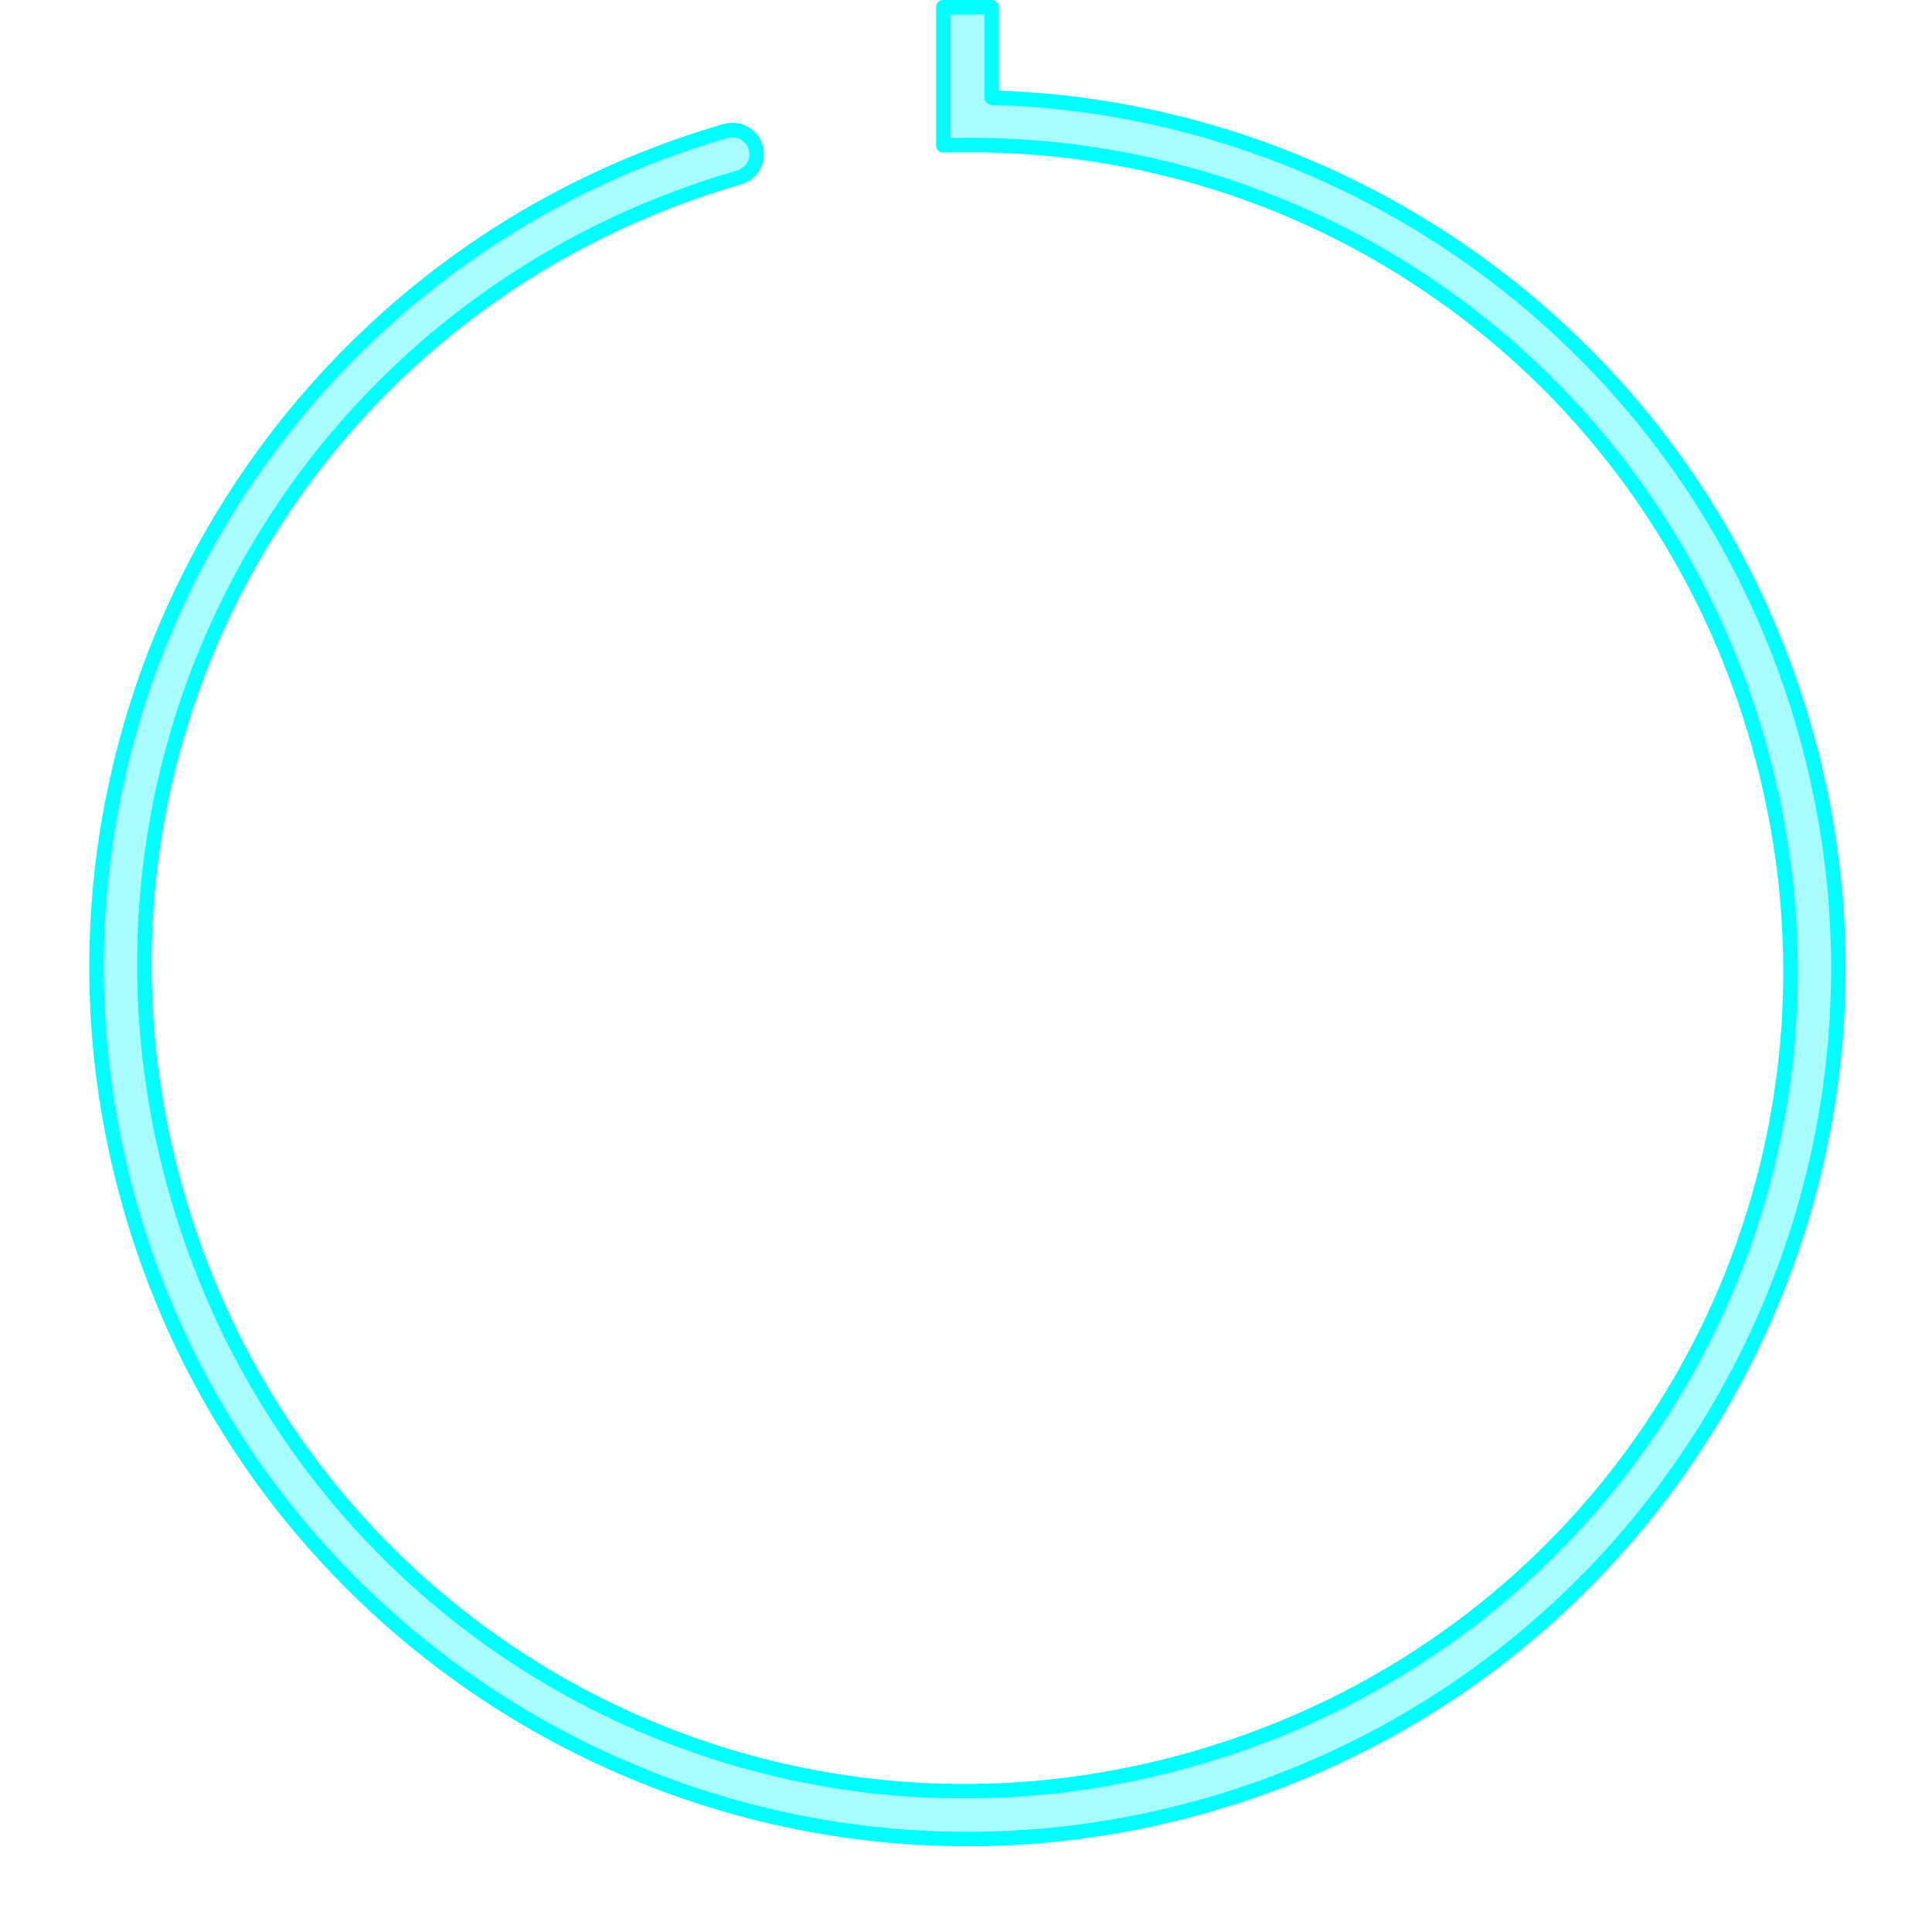 <svg width="800" height="800" viewBox="0 0 211.667 211.667" xmlns="http://www.w3.org/2000/svg"><path style="fill:#84fbfb;fill-opacity:.7;stroke:#0ff;stroke-width:6;stroke-linejoin:round;stroke-miterlimit:4;stroke-dasharray:none;stroke-opacity:1" d="M390 3v57.121c2.147-.072 4.288-.09 6.43-.121h7.619c146.47 1.16 279.518 97.136 322.504 245.797 52.515 181.62-50.558 368.546-232.178 421.062-181.62 52.515-368.478-50.798-420.994-232.418-52.515-181.62 50.558-368.546 232.178-421.062a9.976 9.976 0 0 0 6.828-12.383 9.974 9.974 0 0 0-12.364-6.83l-.023.006C109.002 109.399-1.06 309 54.168 499.998 109.395 690.996 308.931 801.3 499.93 746.072c190.998-55.227 301.063-254.832 245.836-445.83C701.16 145.981 562.366 44.592 410 40.363V3z" transform="scale(.265)"/></svg>